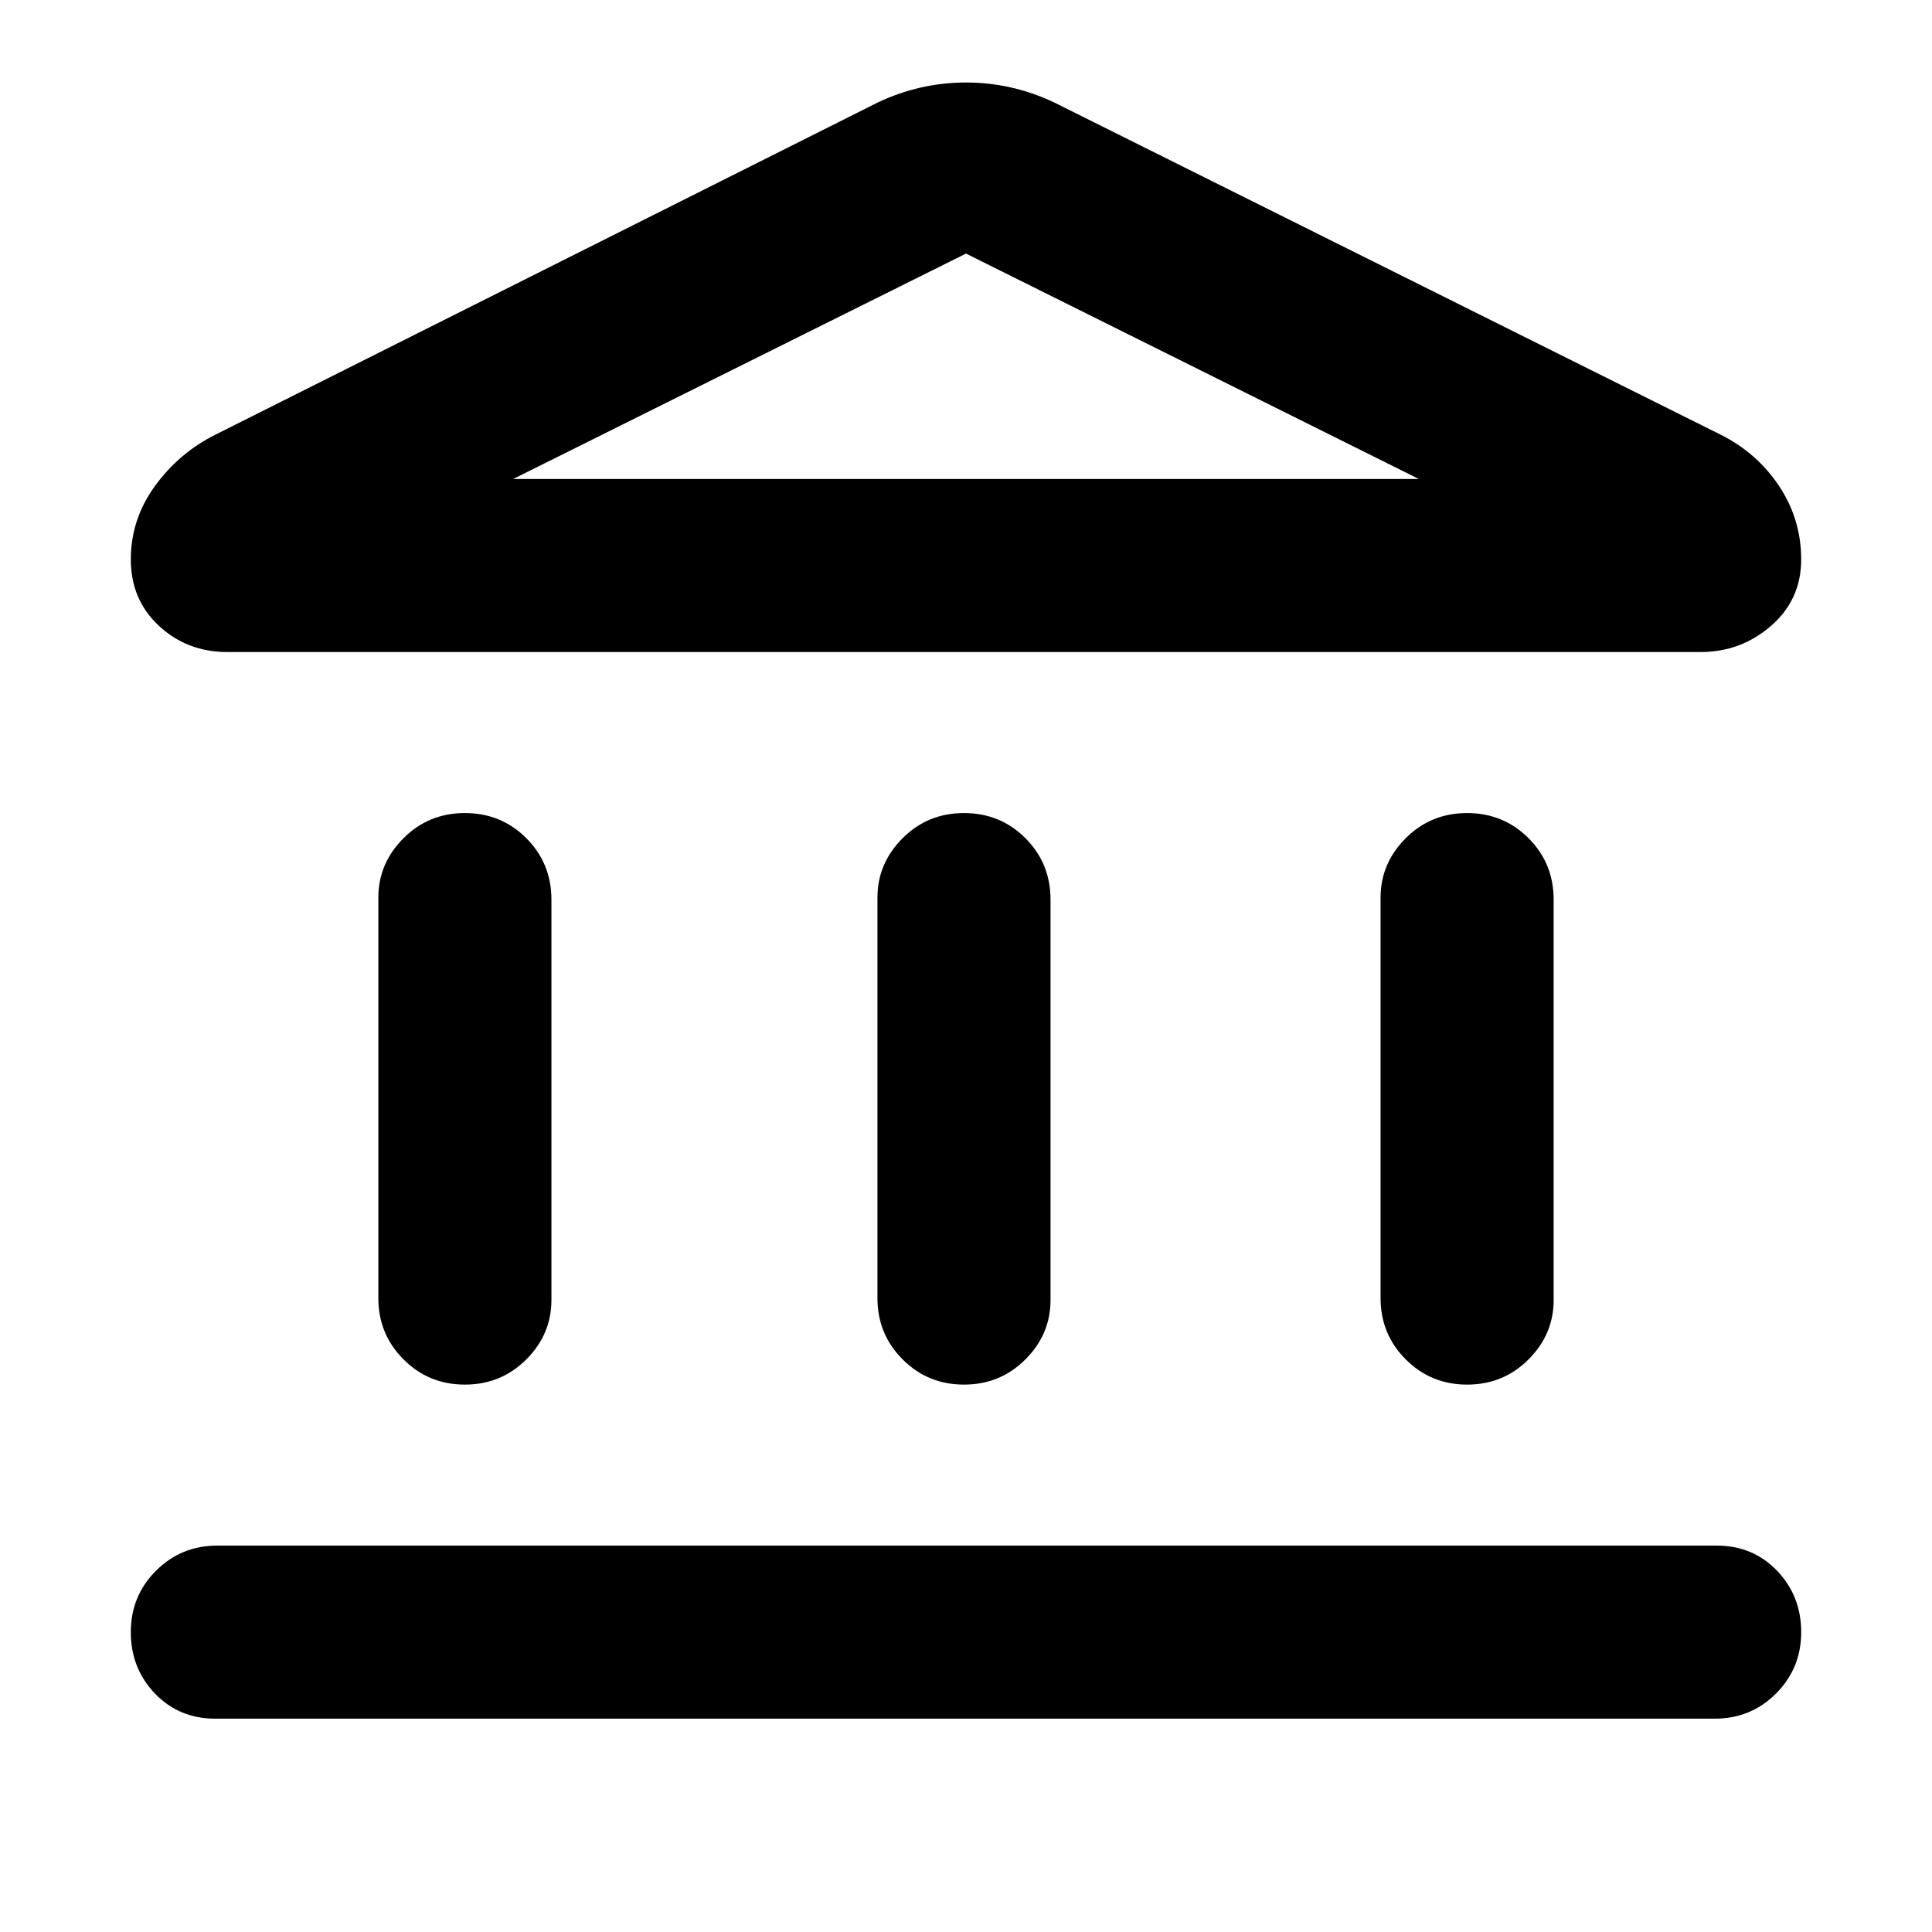 <svg xmlns="http://www.w3.org/2000/svg" height="24" width="24"><path d="M5.775 17.2q-.45 0-.762-.313-.313-.312-.313-.762V11.15q0-.425.313-.738.312-.312.762-.312t.763.312q.312.313.312.763v4.975q0 .425-.312.737-.313.313-.763.313Zm6.2 0q-.45 0-.762-.313-.313-.312-.313-.762V11.15q0-.425.313-.738.312-.312.762-.312t.763.312q.312.313.312.763v4.975q0 .425-.312.737-.313.313-.763.313Zm-9.3 4.15q-.45 0-.75-.312-.3-.313-.3-.763t.313-.763q.312-.312.762-.312h18.625q.45 0 .75.312.3.313.3.763t-.313.763q-.312.312-.762.312Zm15.55-4.15q-.45 0-.762-.313-.313-.312-.313-.762V11.15q0-.425.313-.738.312-.312.762-.312t.763.312q.312.313.312.763v4.975q0 .425-.312.737-.313.313-.763.313ZM13.1 1.275 21.375 5.4q.45.225.725.637.275.413.275.913T22 7.775q-.375.325-.875.325h-18.3q-.5 0-.85-.325t-.35-.825q0-.5.3-.913.3-.412.75-.637L10.9 1.275q.525-.25 1.1-.25.575 0 1.1.25ZM6.375 5.95h11.25Zm0 0h11.25L12 3.15Z"/></svg>